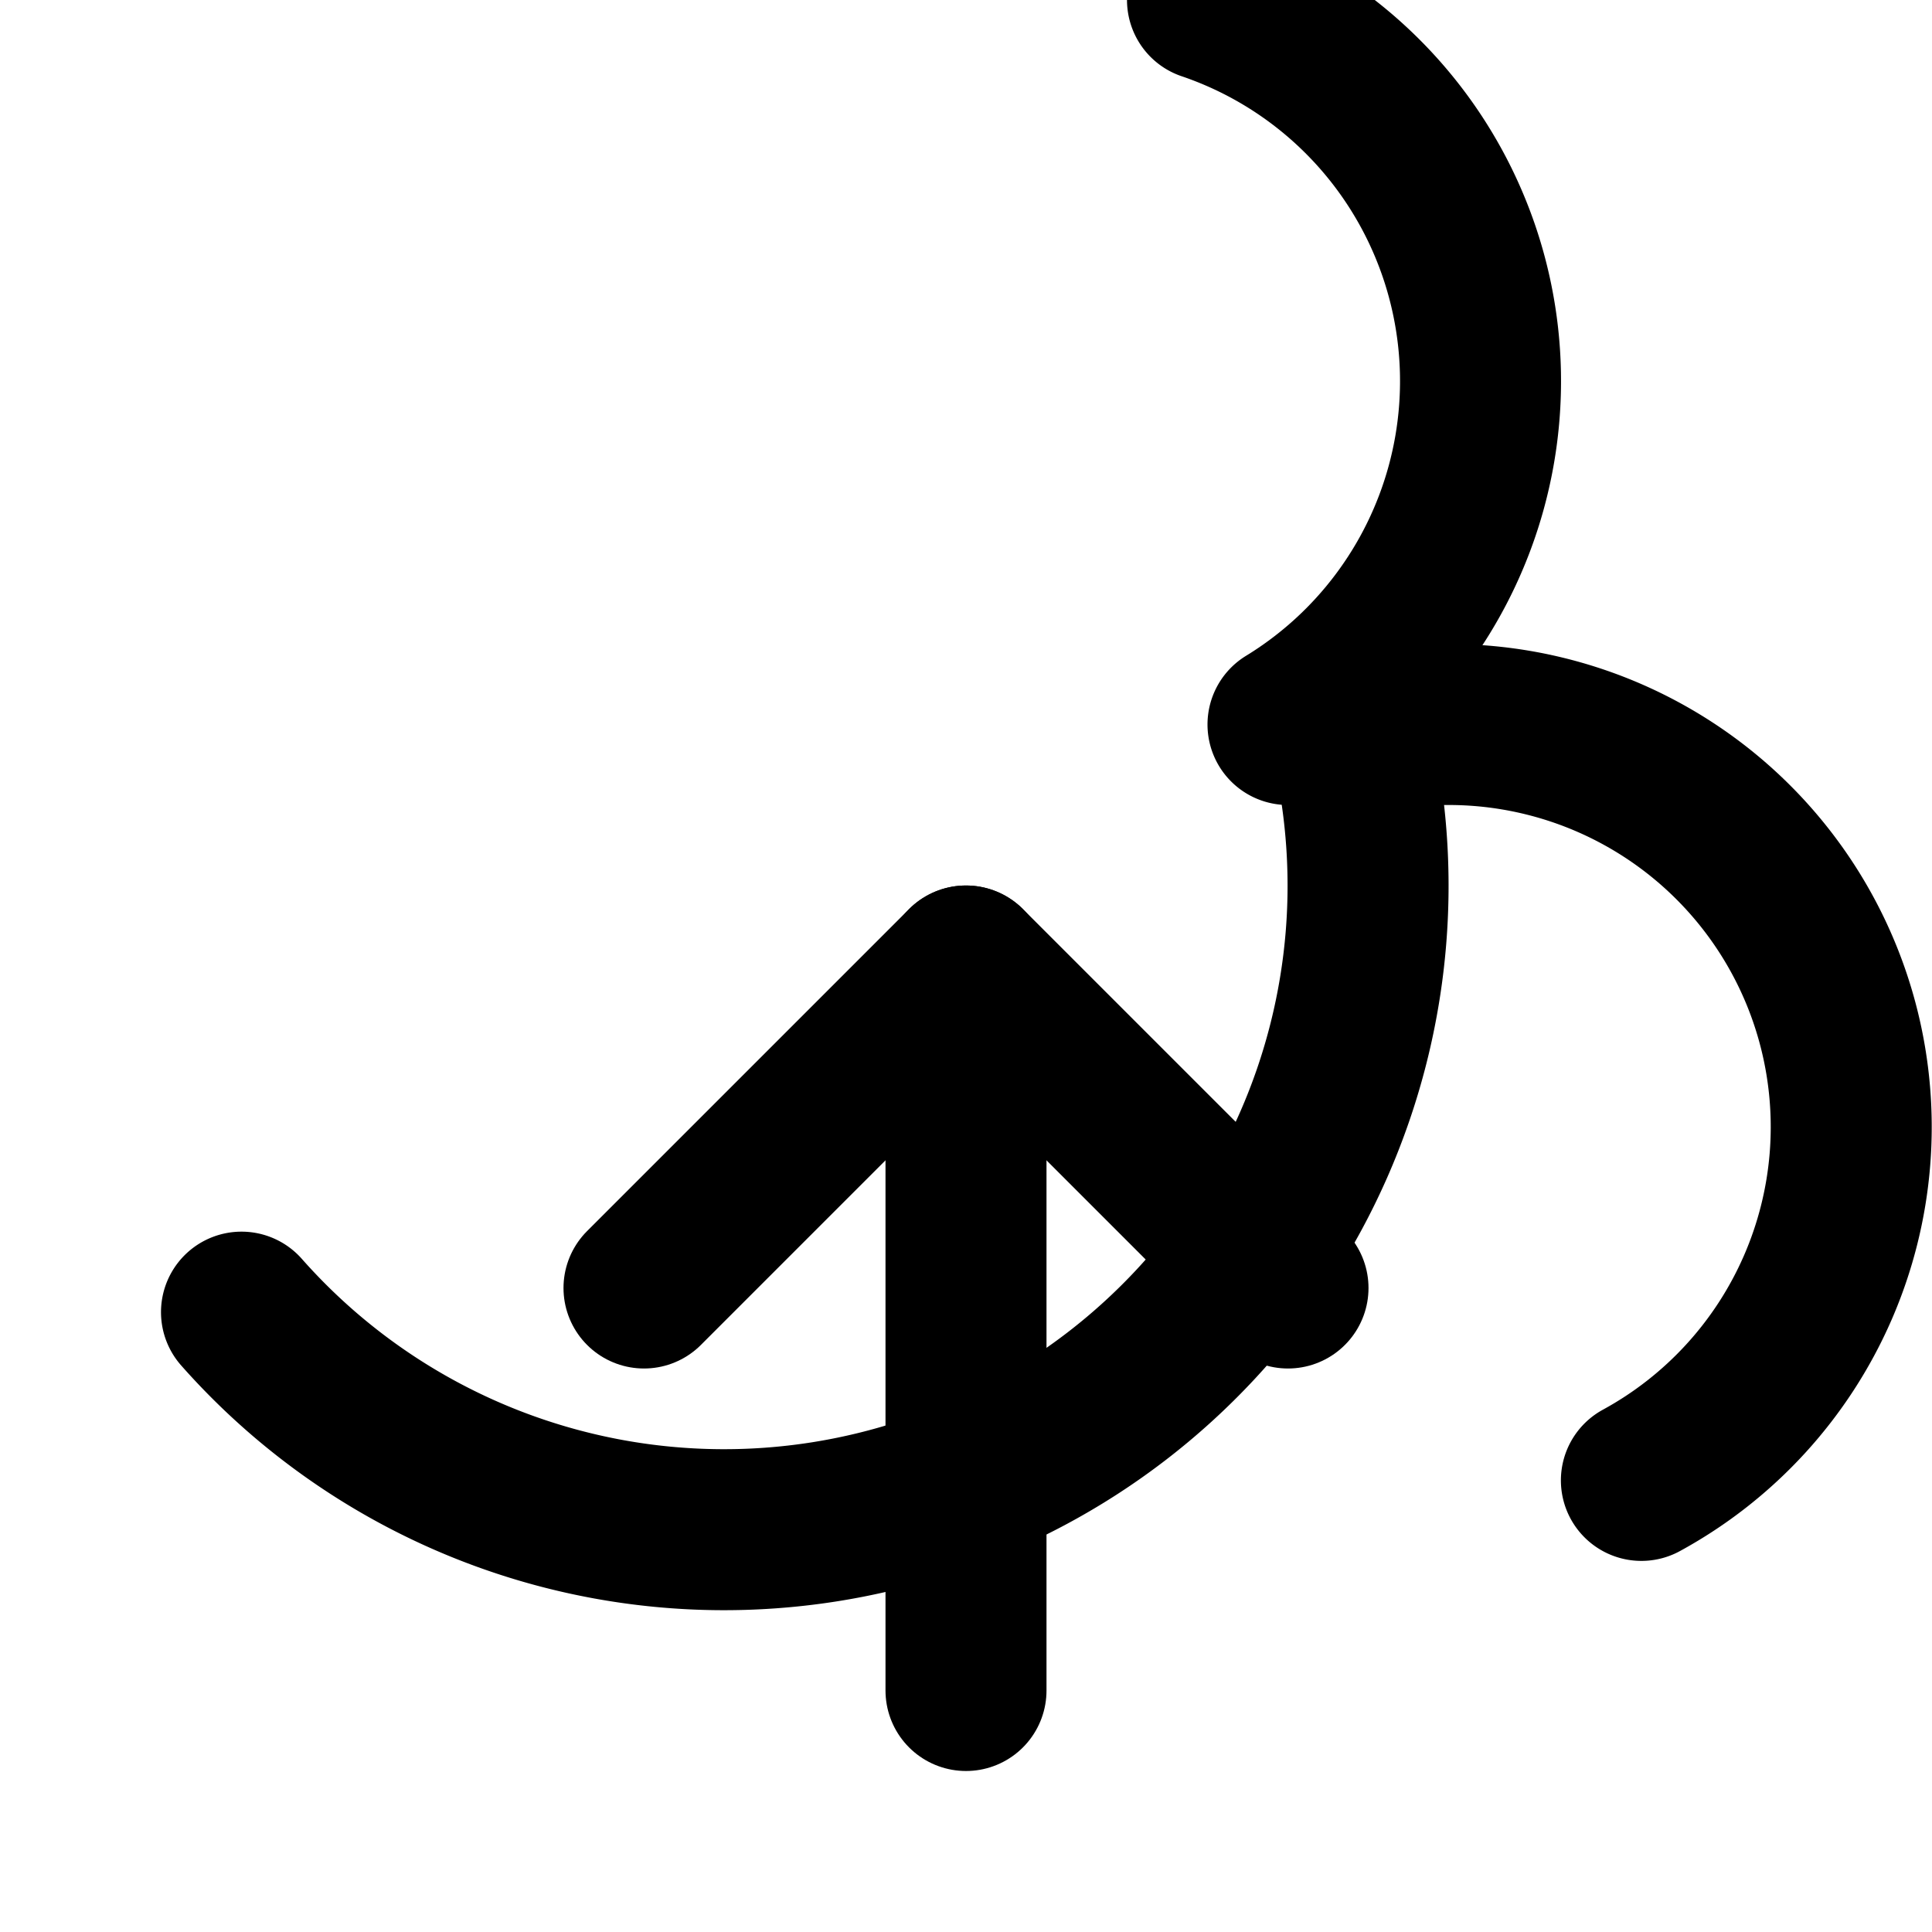 <svg xmlns="http://www.w3.org/2000/svg" width="24" height="24" viewBox="0 0 24 24" fill="none" stroke="currentColor" stroke-width="2" stroke-linecap="round" stroke-linejoin="round">
  <polyline points="16 16 12 12 8 16"/>
  <line x1="12" y1="12" x2="12" y2="21"/>
  <path d="M20.39 18.39A5 5 0 0 0 18 9h-1.26A8 8 0 0 1 3 16.3"/>
  <path d="M16 9a5 5 0 0 0-1-9"/>
</svg>